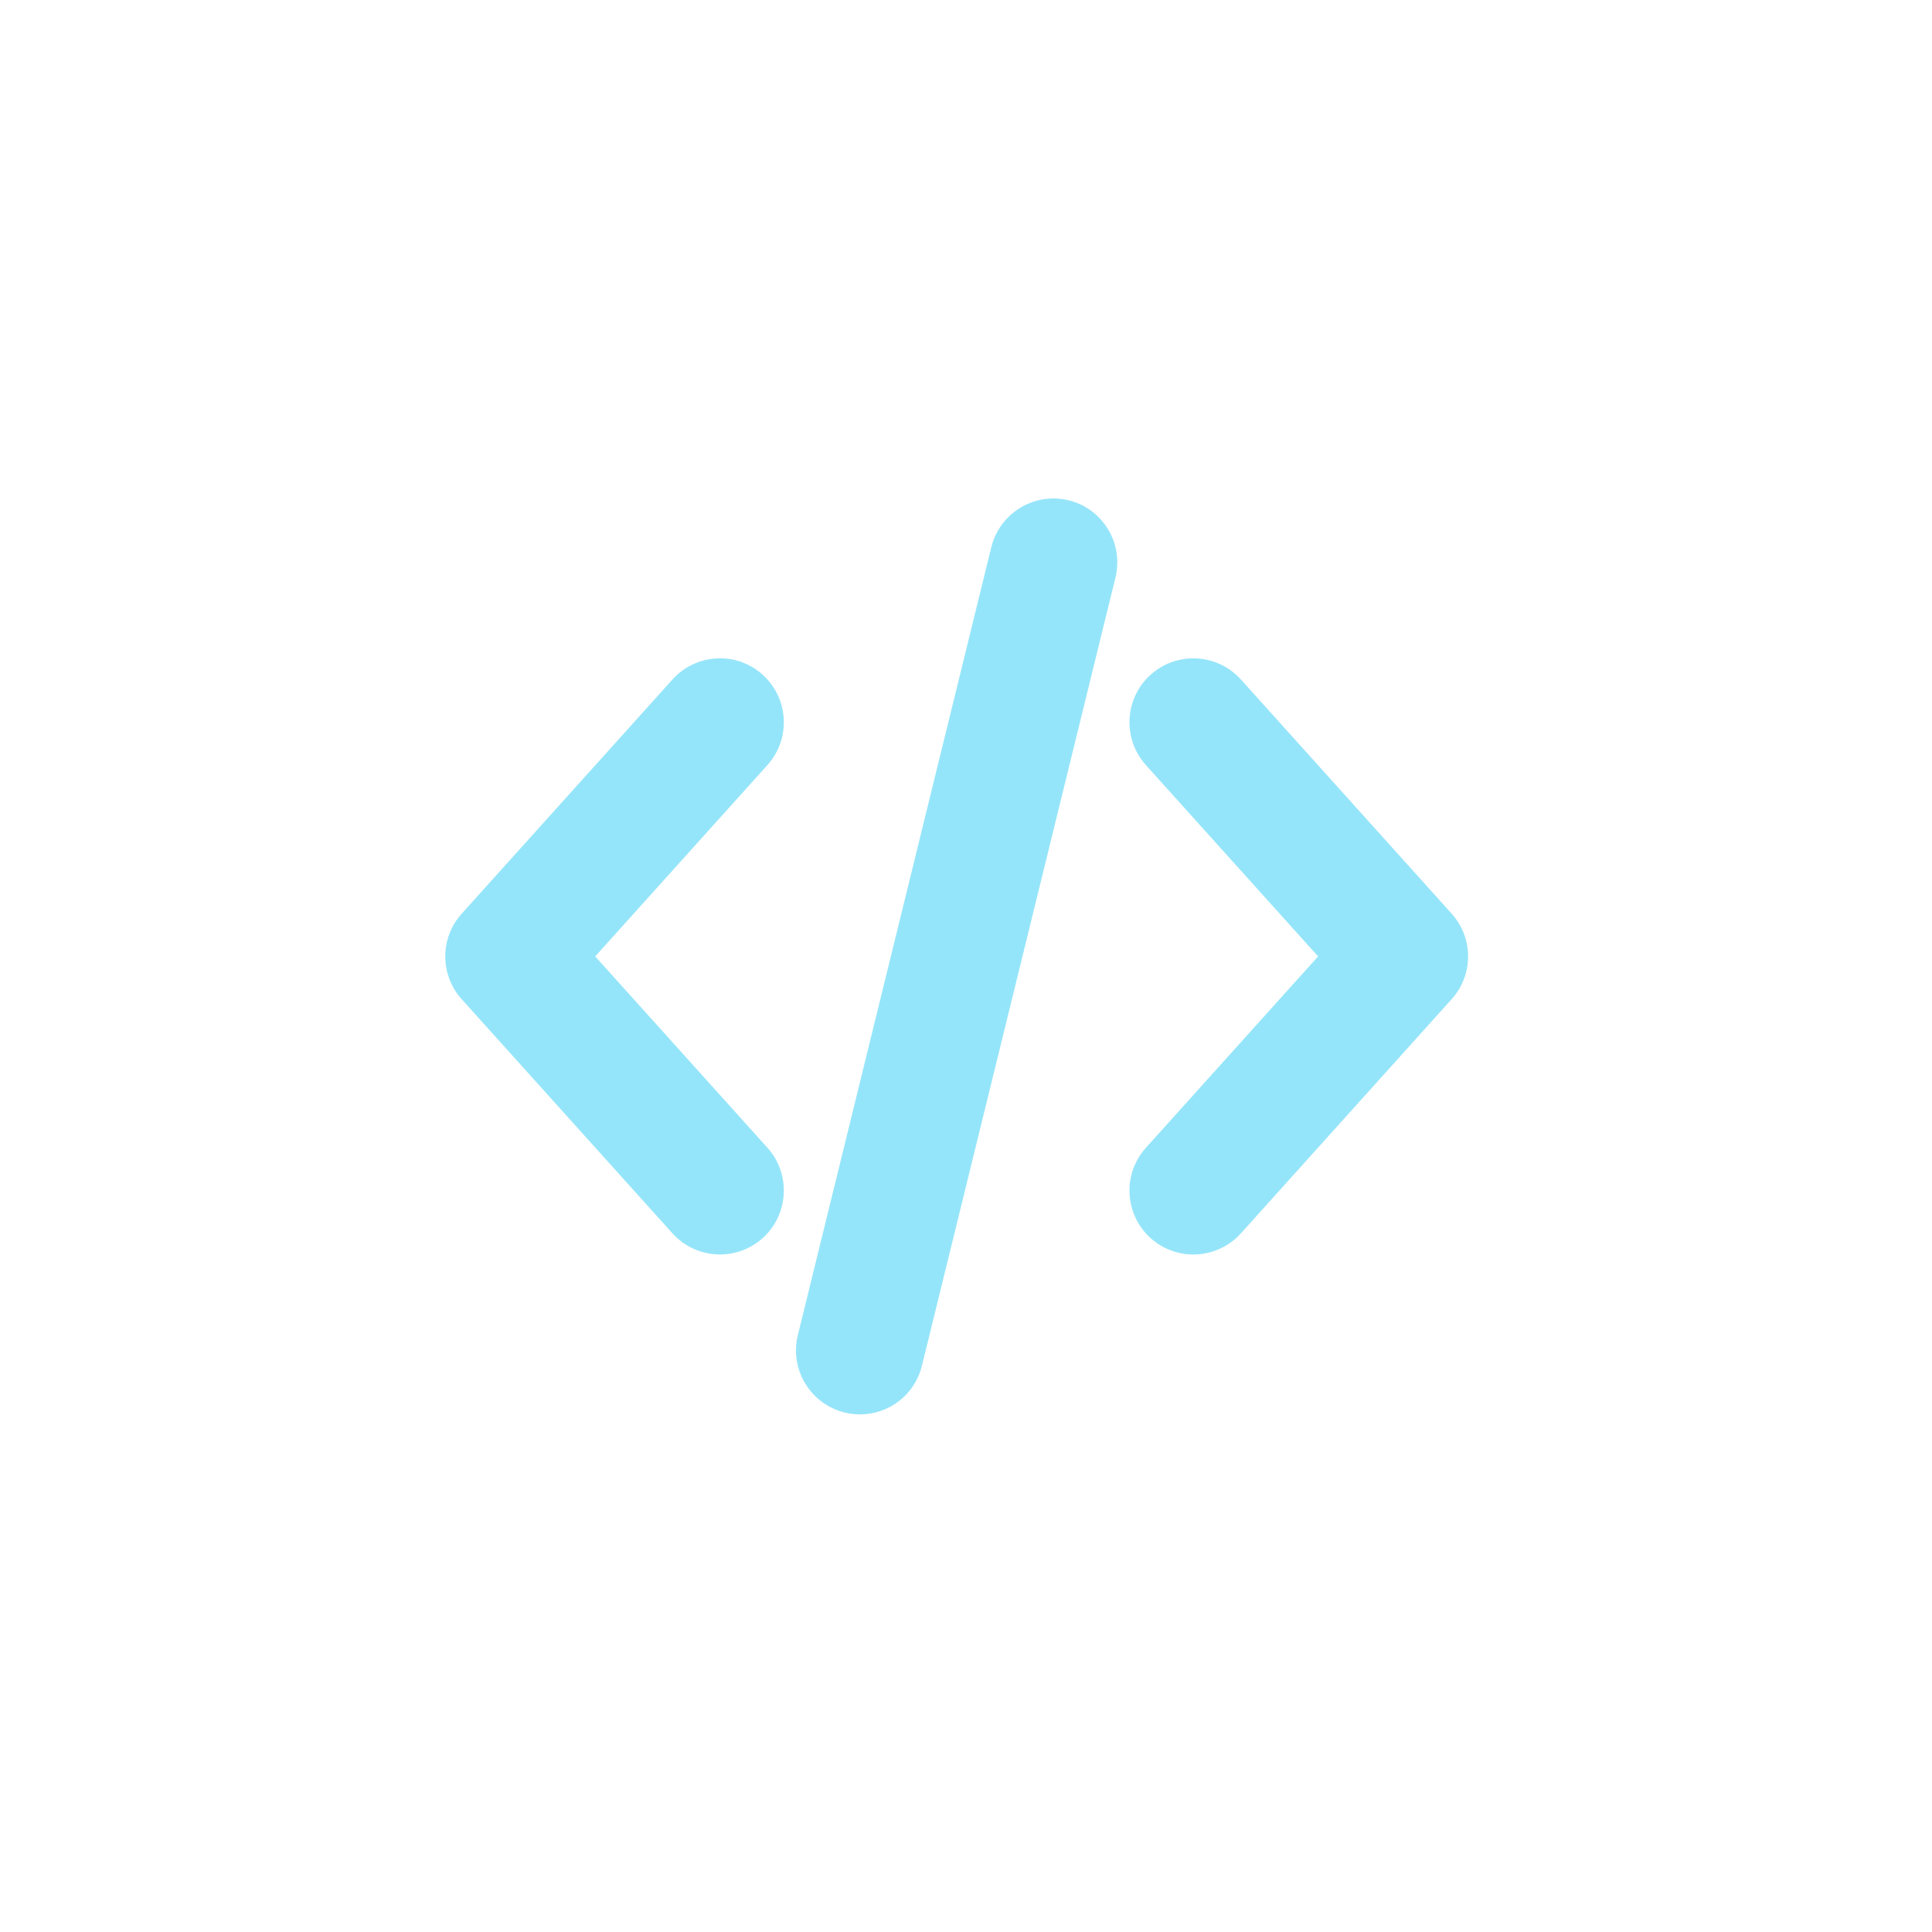 <?xml version="1.0" encoding="UTF-8"?>
<!--https://github.com/muchdogesec/stix2icons/-->
<svg width="200" height="200" xmlns="http://www.w3.org/2000/svg" viewBox="0 0 85 85" id="artifact">
	<path style="fill:rgb(149,229,250)" d="m 29.584,54.261 c 0.531,0.592 1.294,0.931 2.091,0.931 0.696,0 1.364,-0.257 1.881,-0.722 1.152,-1.037 1.246,-2.819 0.209,-3.973 l -7.578,-8.419 7.578,-8.42 c 1.037,-1.152 0.943,-2.935 -0.209,-3.971 v -0.001 c -0.558,-0.503 -1.283,-0.762 -2.029,-0.717 -0.751,0.04 -1.441,0.368 -1.942,0.926 l -9.272,10.303 c -0.965,1.072 -0.965,2.69 0,3.764 z" />
	<path style="fill:rgb(149,229,250)" d="m 54.593,29.893 c -1.037,-1.151 -2.817,-1.245 -3.971,-0.207 -1.152,1.037 -1.246,2.819 -0.209,3.973 l 7.578,8.419 -7.578,8.421 c -1.037,1.152 -0.943,2.935 0.209,3.973 0.517,0.464 1.185,0.721 1.881,0.721 0.797,0 1.559,-0.339 2.091,-0.93 l 9.272,-10.303 c 0.965,-1.072 0.965,-2.69 0,-3.763 z" />
	<path style="fill:rgb(149,229,250)" d="m 47.016,22.011 -0.003,-0.001 c -1.507,-0.365 -3.031,0.562 -3.399,2.063 l -8.513,34.671 c -0.37,1.505 0.554,3.031 2.061,3.402 0.219,0.054 0.445,0.081 0.671,0.081 1.298,0 2.42,-0.88 2.729,-2.142 L 49.076,25.412 c 0.37,-1.505 -0.554,-3.031 -2.06,-3.402 z" />
</svg>